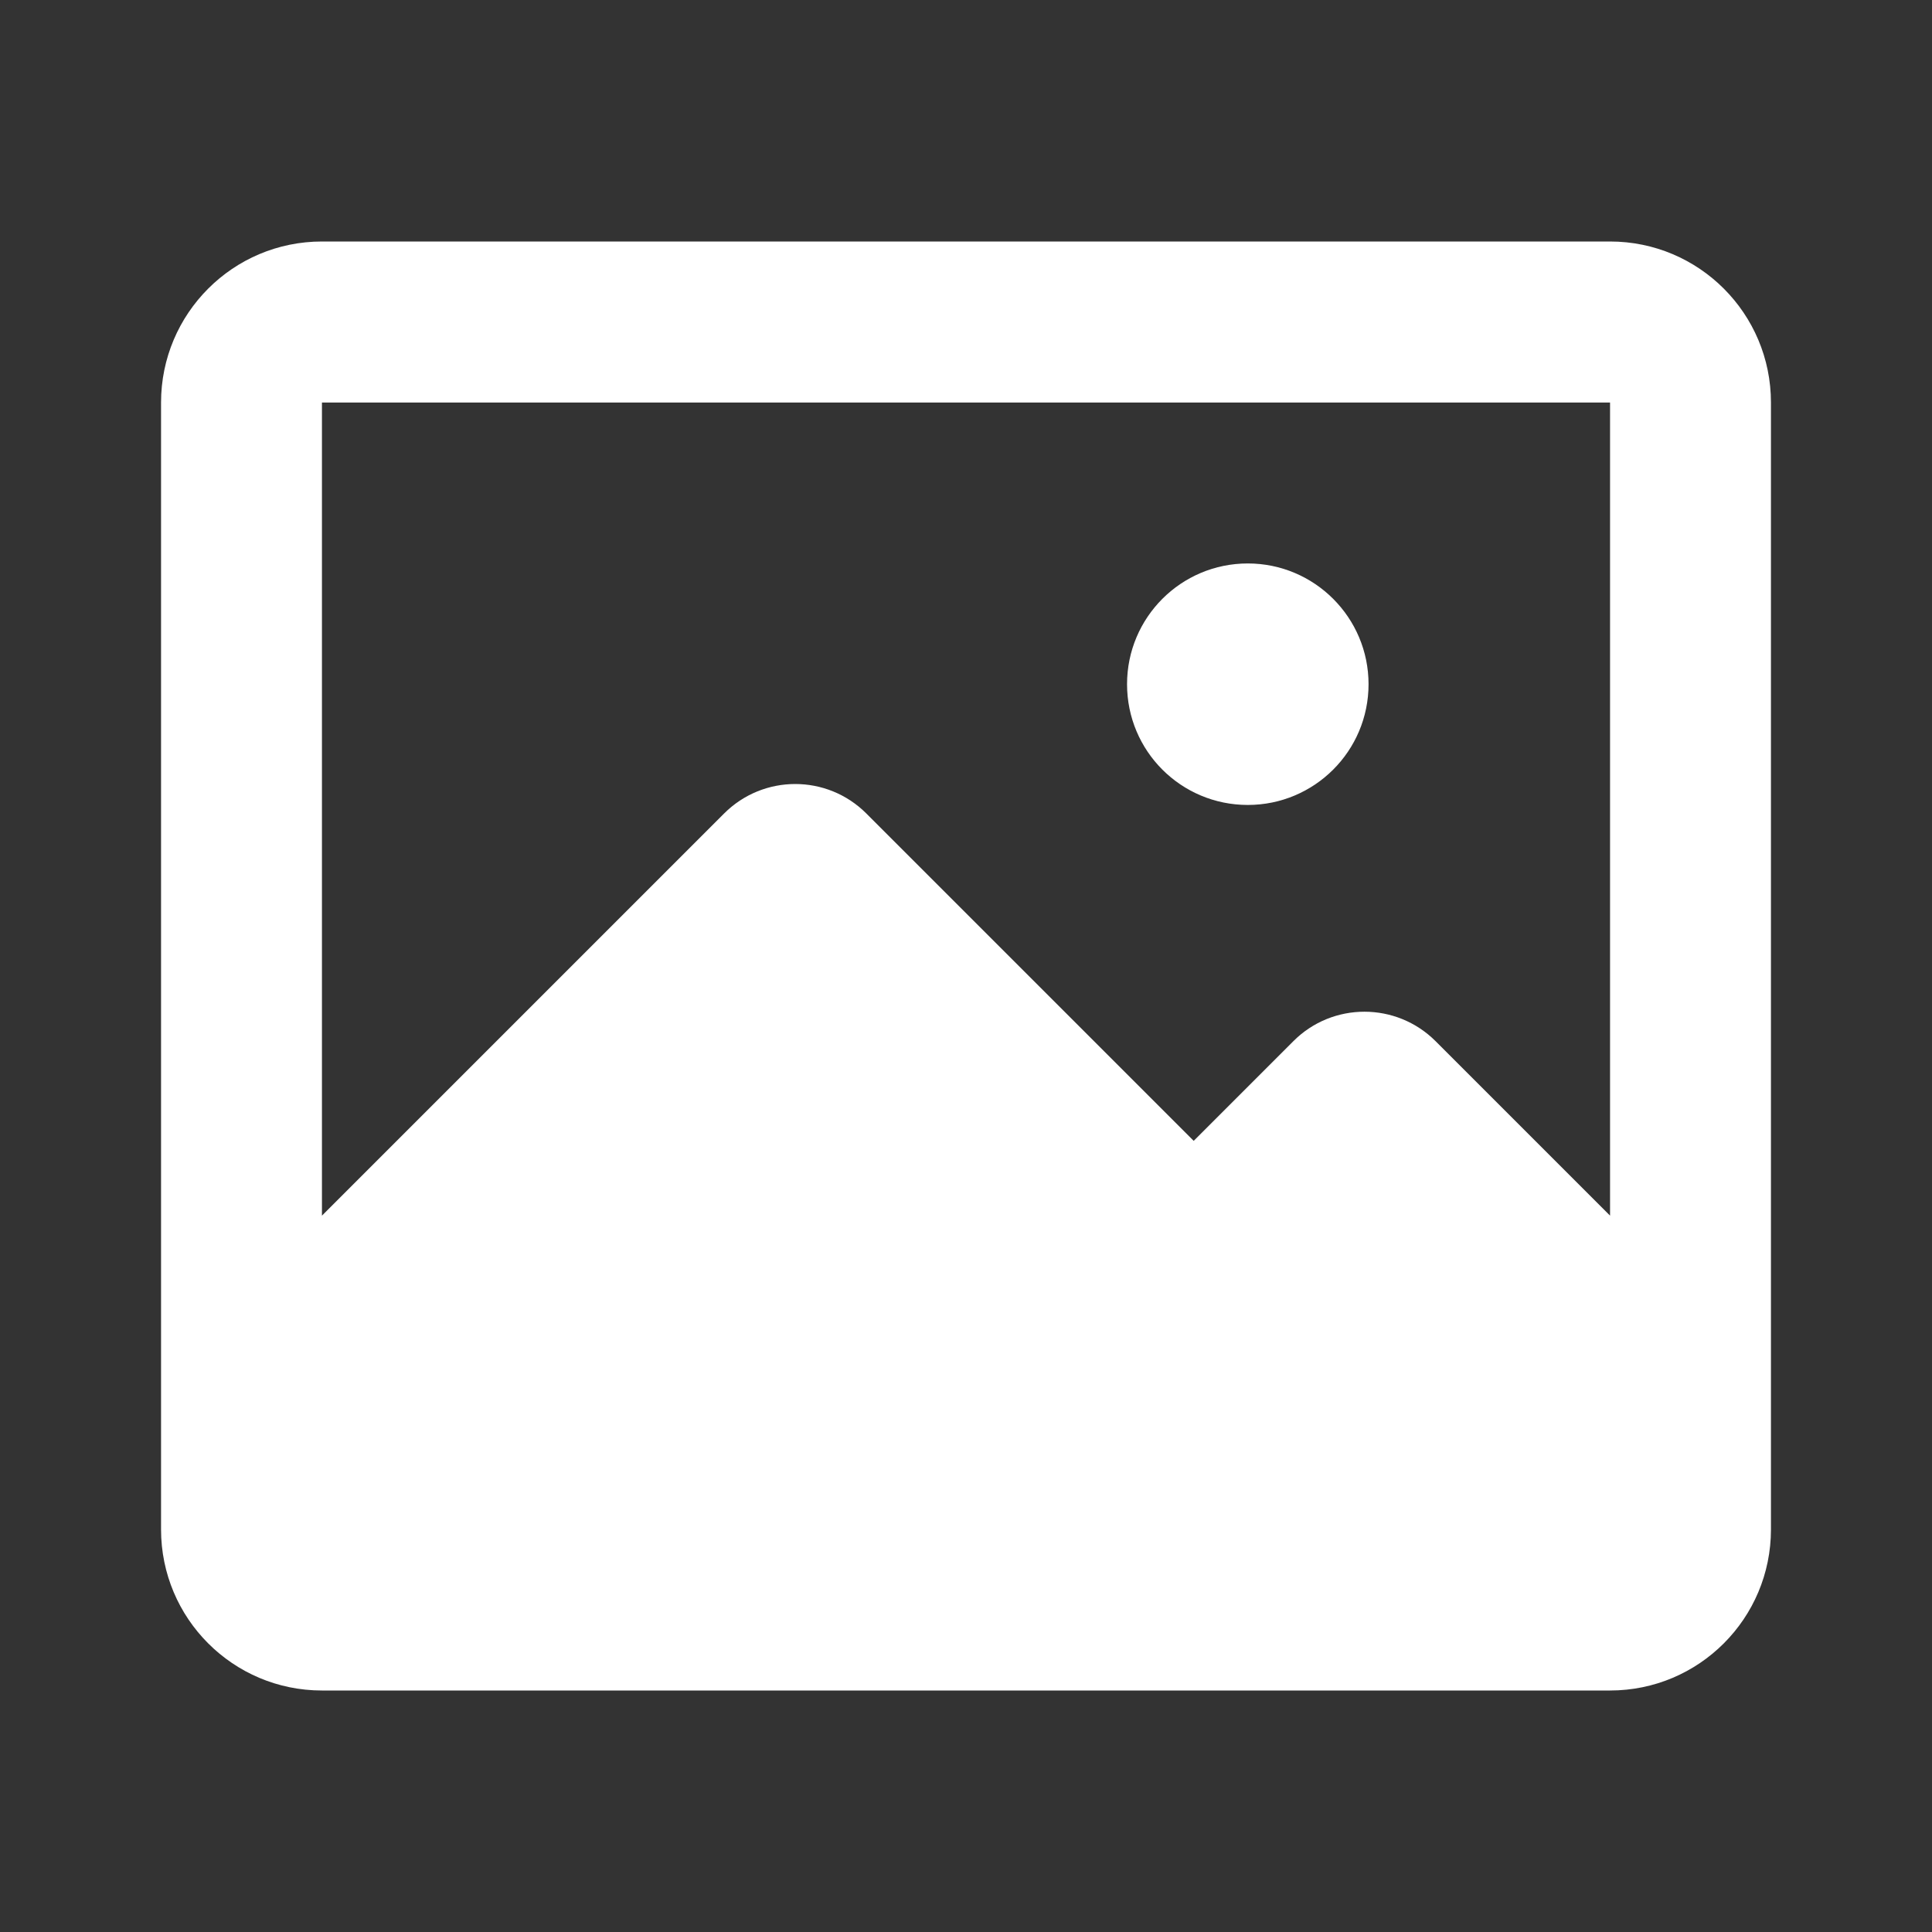 <?xml version="1.0" encoding="UTF-8"?>
<svg width="14px" height="14px" viewBox="0 0 14 14" version="1.1" xmlns="http://www.w3.org/2000/svg" xmlns:xlink="http://www.w3.org/1999/xlink">
    <rect x="0" y="0" width="14" height="14" fill="#333333" stroke="none"/>
    <title>编组</title>
    <g id="页面-1" stroke="none" stroke-width="1" fill="none" fill-rule="evenodd">
        <g id="合约地址检测结果备份" transform="translate(-798, -607)">
            <g id="编组-2" transform="translate(786, 554)">
                <g id="编组" transform="translate(12, 53)">
                    <rect id="矩形" x="0" y="0" width="14" height="14"></rect>
                    <path d="M11.667,1.75 C12.311,1.75 12.833,2.272 12.833,2.917 L12.833,11.083 C12.833,11.728 12.311,12.25 11.667,12.25 L2.333,12.25 C1.689,12.25 1.167,11.728 1.167,11.083 L1.167,2.917 C1.167,2.272 1.689,1.75 2.333,1.75 L11.667,1.75 Z M11.667,2.917 L2.333,2.917 L2.333,8.809 L5.247,5.895 C5.532,5.61 5.993,5.61 6.278,5.895 L8.65,8.267 L9.372,7.545 C9.656,7.26 10.118,7.26 10.403,7.545 L11.667,8.809 L11.667,2.917 Z M9.042,4.083 C9.525,4.083 9.917,4.475 9.917,4.958 C9.917,5.442 9.525,5.833 9.042,5.833 C8.558,5.833 8.167,5.442 8.167,4.958 C8.167,4.475 8.558,4.083 9.042,4.083 Z" id="形状" fill="#FFFFFF" fill-rule="nonzero"></path>
                </g>
            </g>
        </g>
    </g>
</svg>